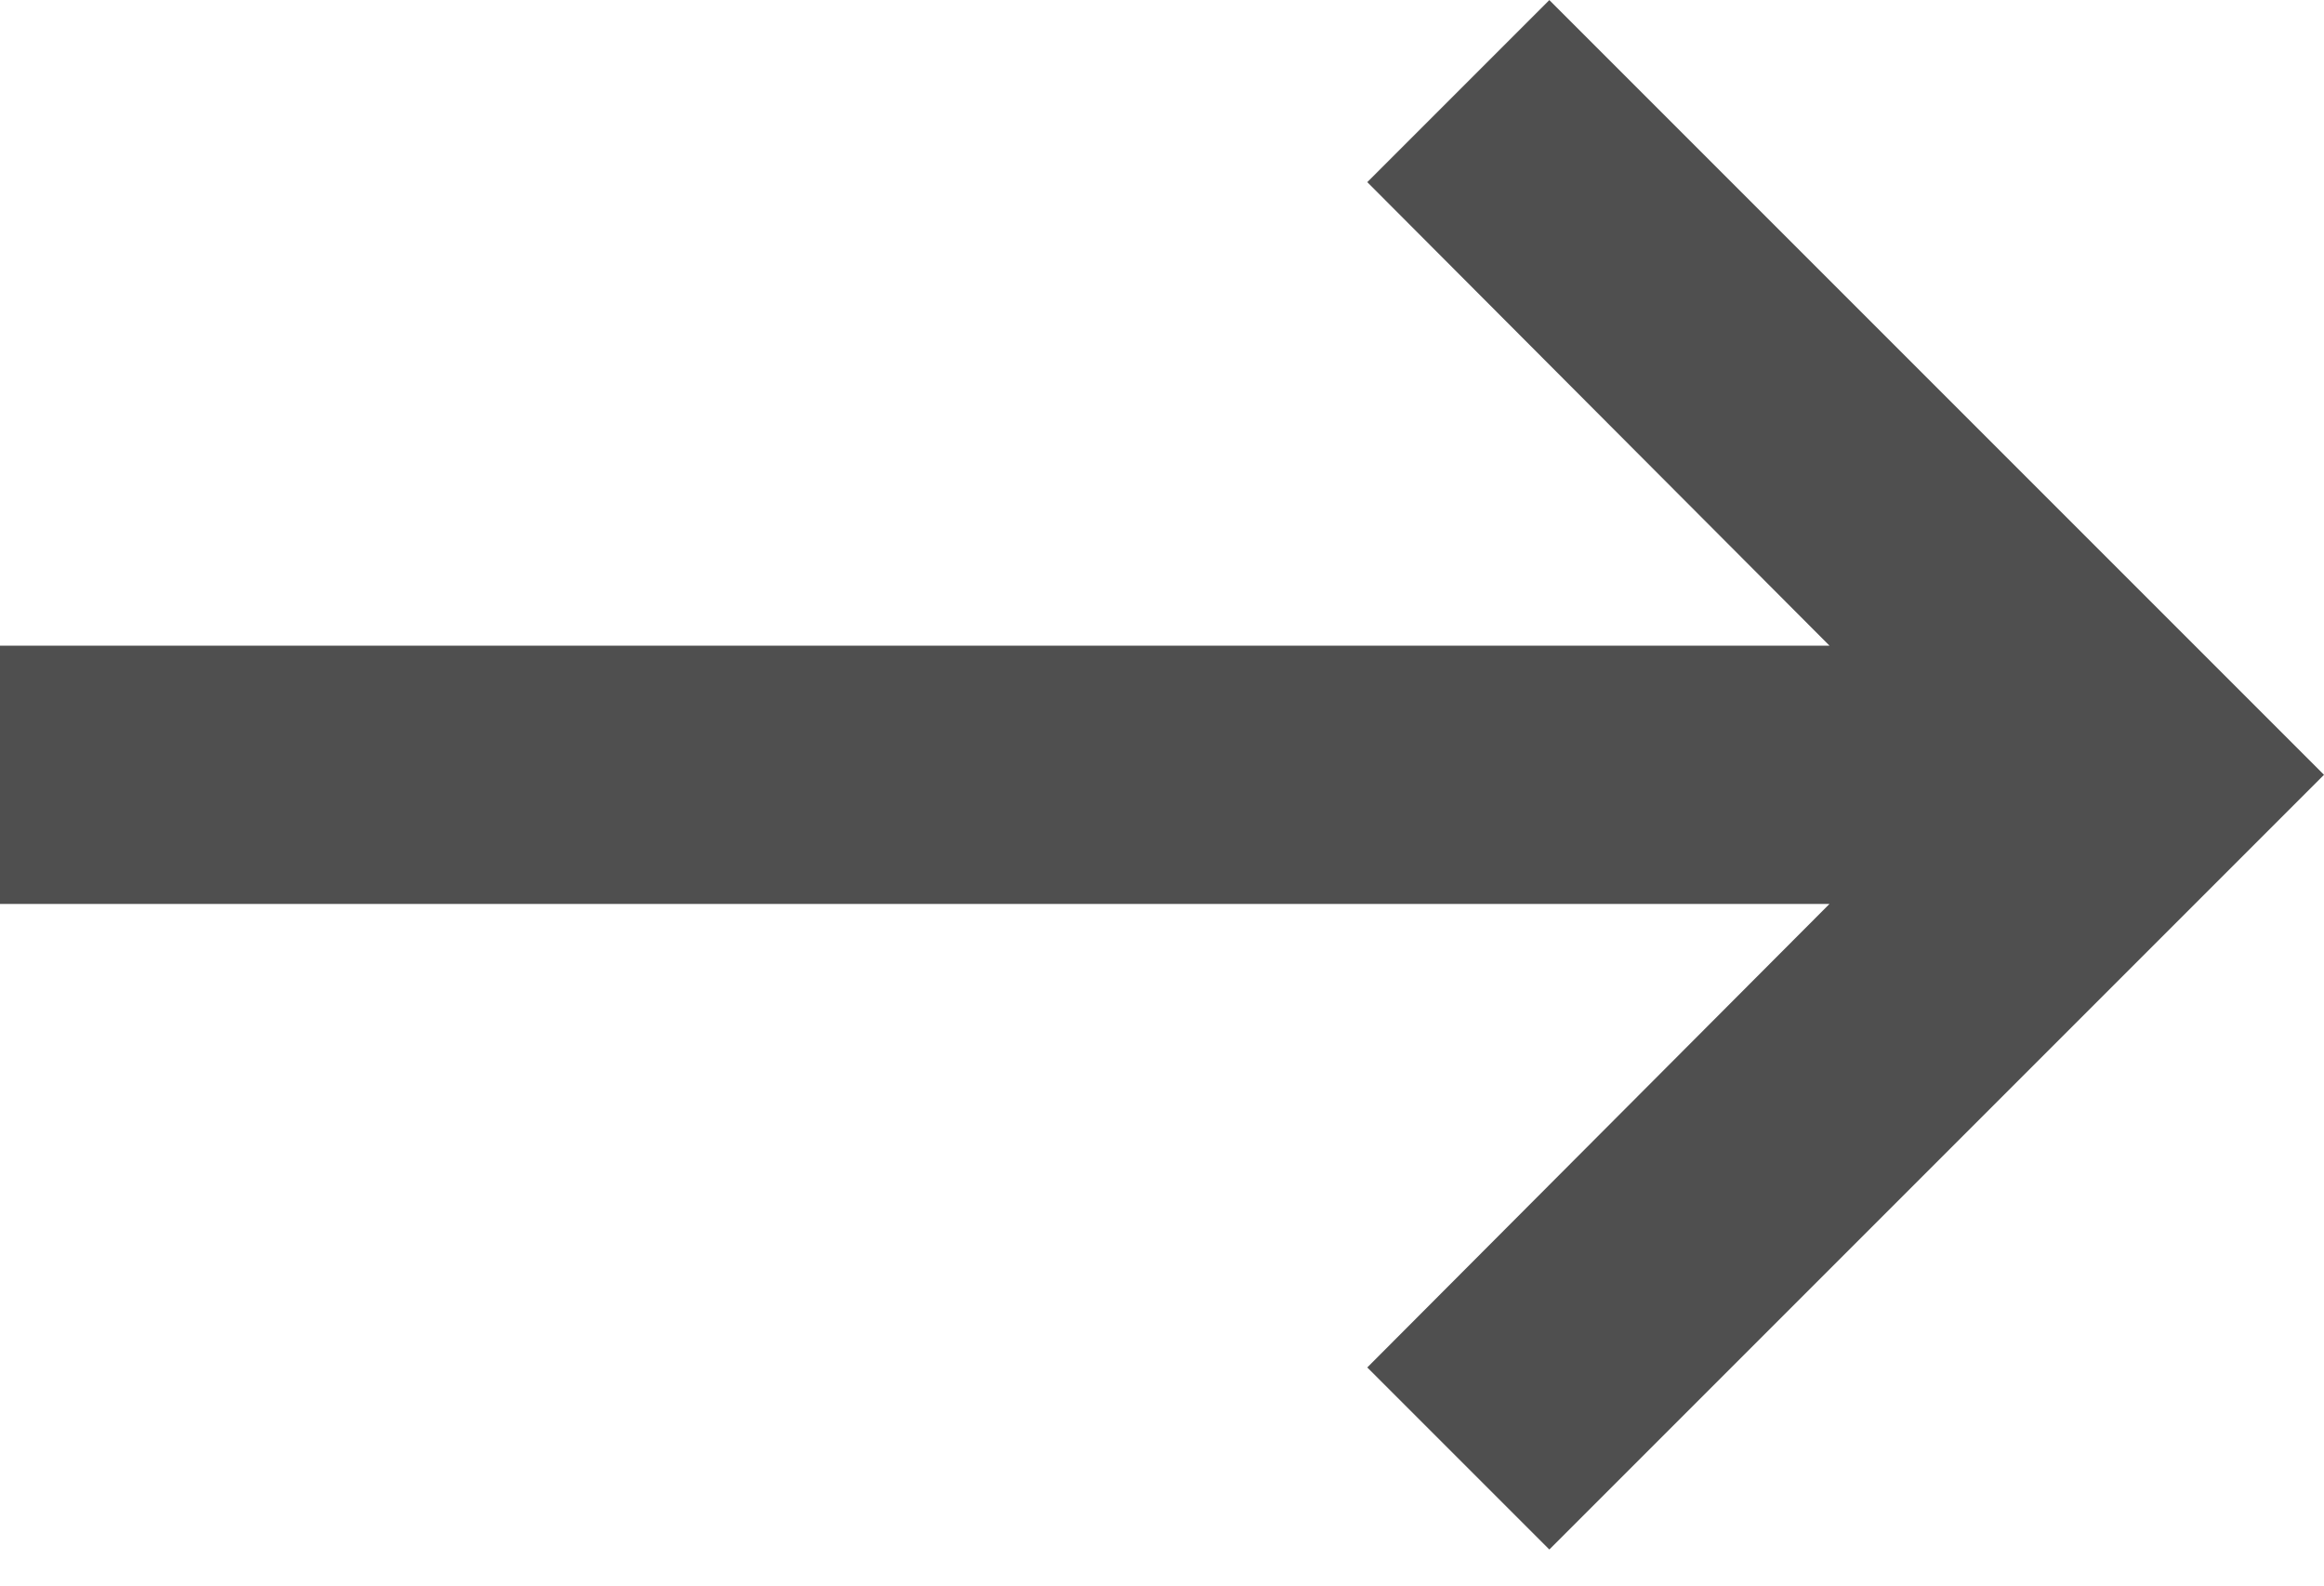 <svg width="63" height="43" viewBox="0 0 63 43" fill="none" xmlns="http://www.w3.org/2000/svg">
<path d="M-1.50204e-05 17.502L49.595 17.502L37.065 4.937L42 0.002L63 21.002L42 42.002L37.065 37.067L49.595 24.502L-1.50204e-05 24.502V17.502Z" fill="#4F4F4F"/>
</svg>

